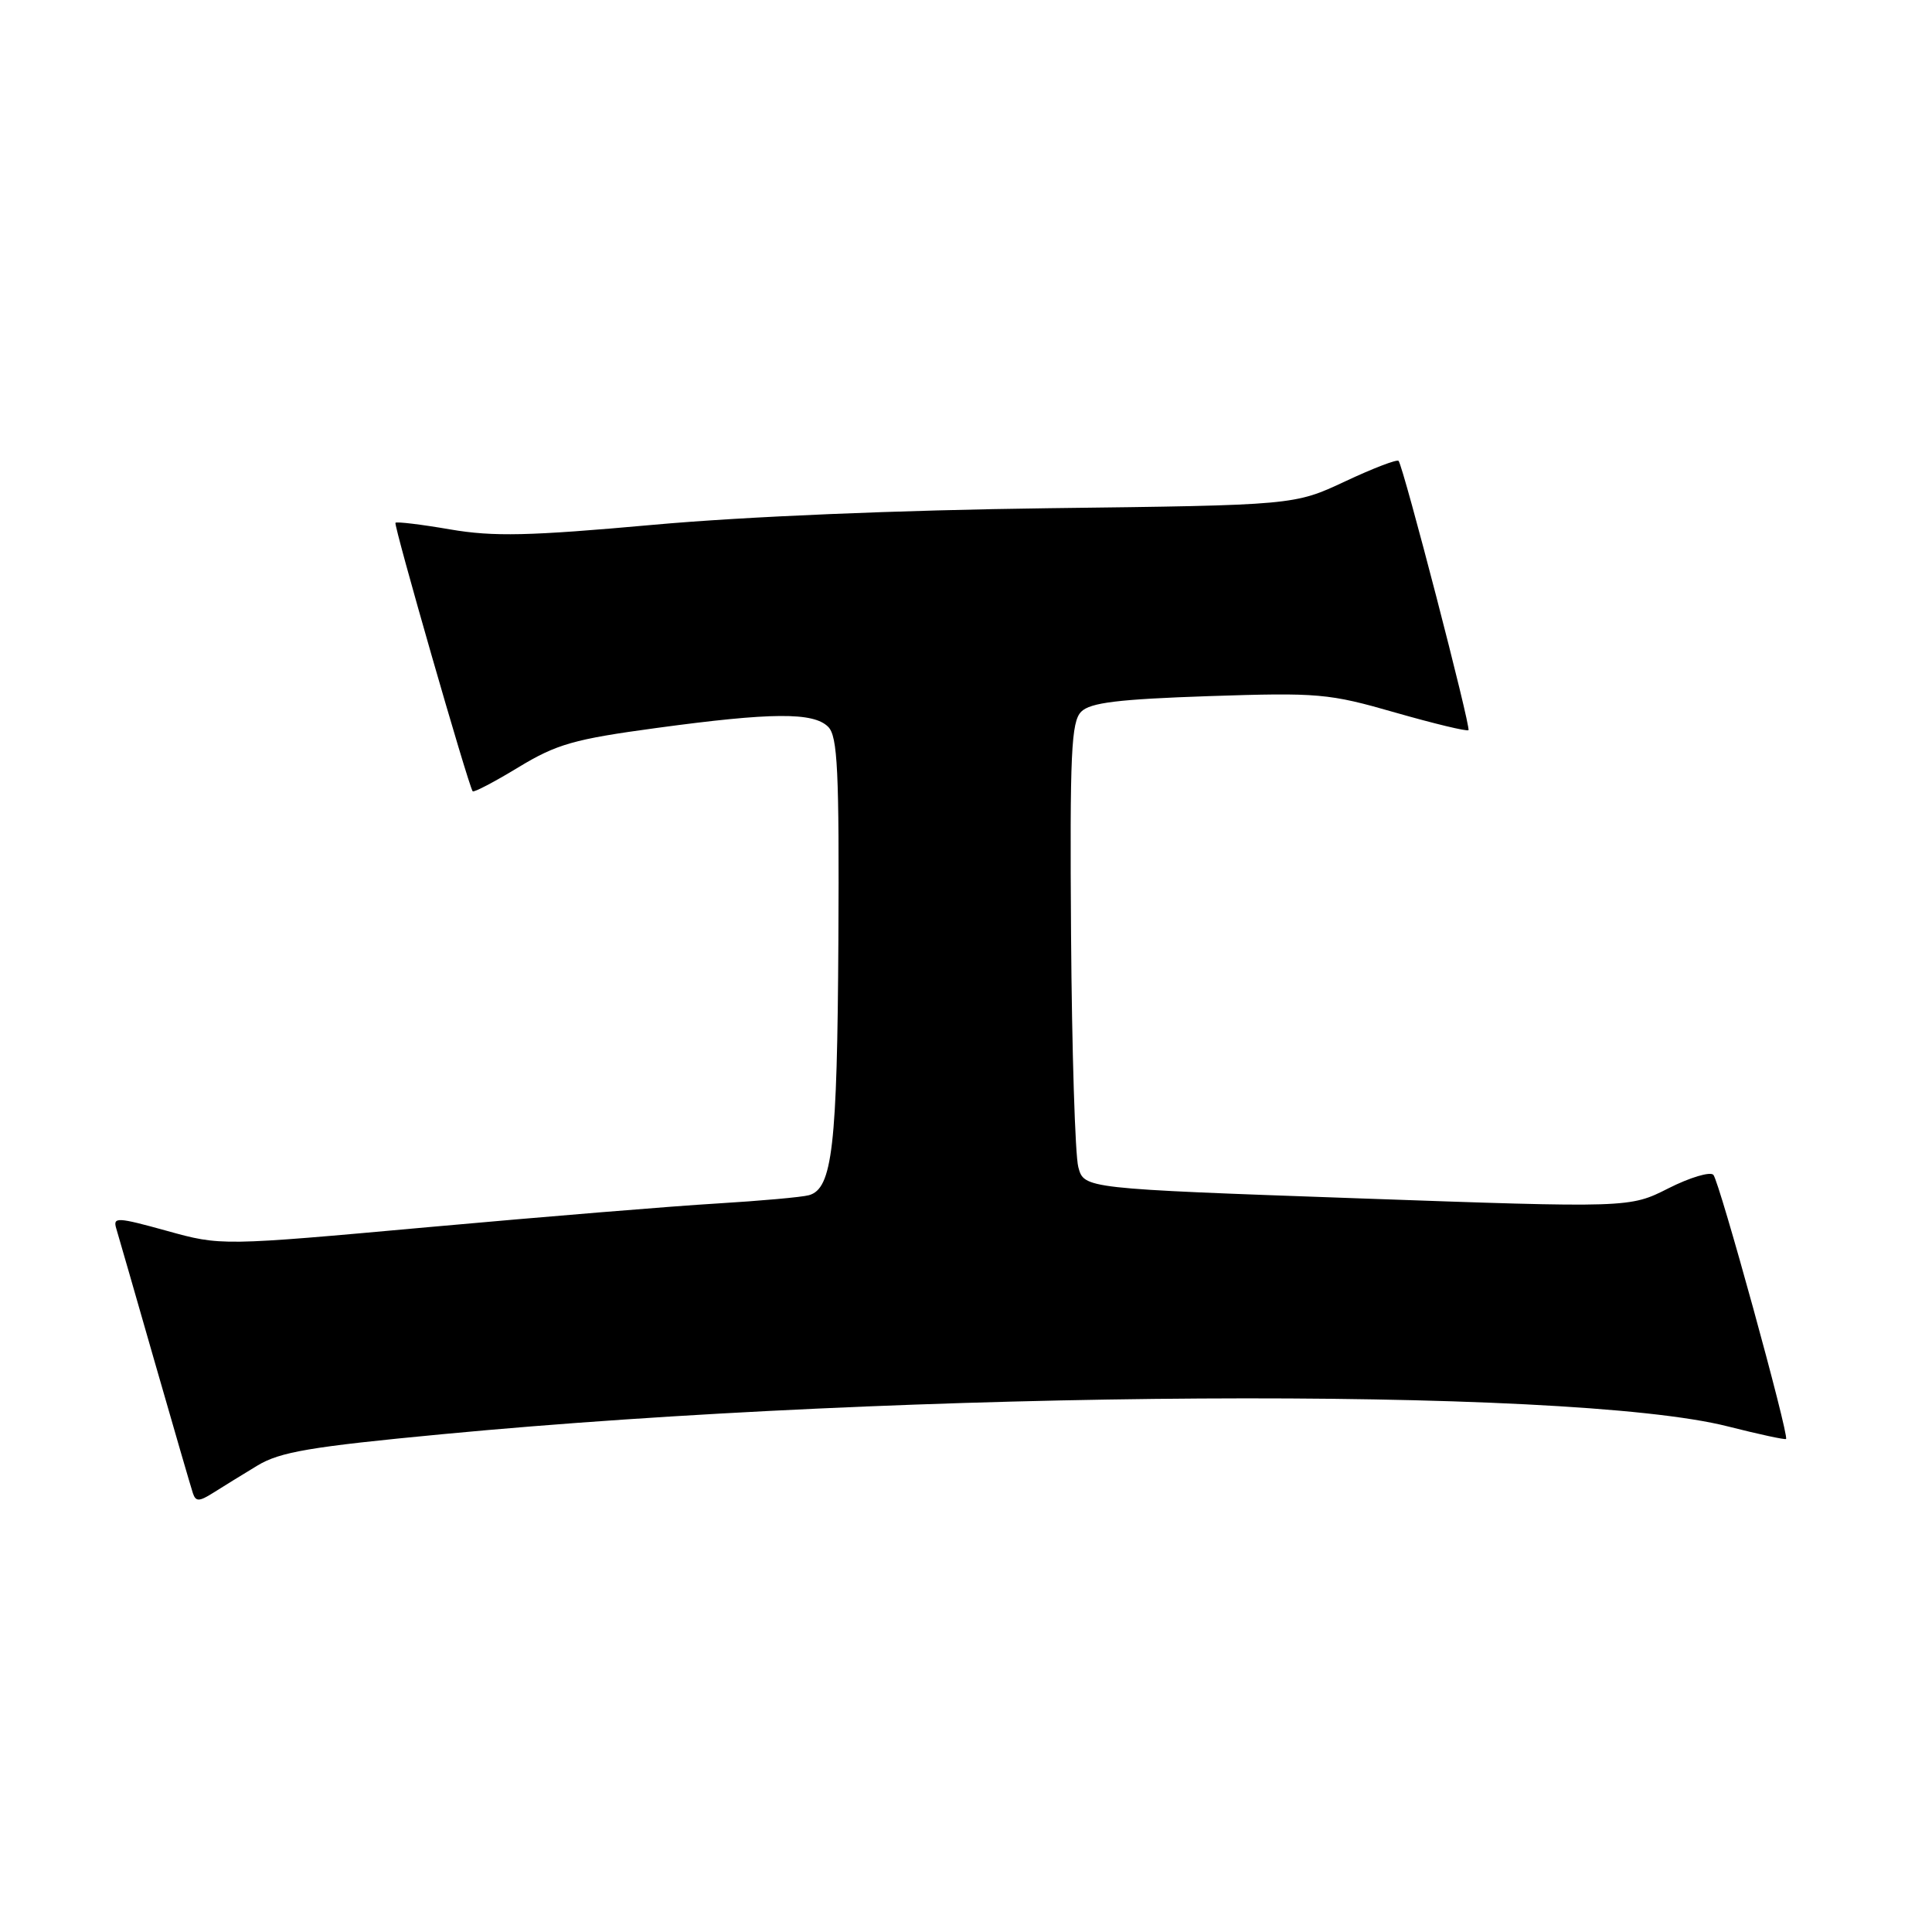 <?xml version="1.0" encoding="UTF-8" standalone="no"?>
<!DOCTYPE svg PUBLIC "-//W3C//DTD SVG 1.1//EN" "http://www.w3.org/Graphics/SVG/1.1/DTD/svg11.dtd" >
<svg xmlns="http://www.w3.org/2000/svg" xmlns:xlink="http://www.w3.org/1999/xlink" version="1.1" viewBox="0 0 256 256">
 <g >
 <path fill="currentColor"
d=" M 34.10 194.20 C 37.10 192.38 41.14 191.70 58.60 190.04 C 120.33 184.17 207.83 183.64 228.96 189.01 C 233.07 190.05 236.53 190.80 236.66 190.67 C 237.10 190.24 227.81 156.50 227.03 155.67 C 226.60 155.22 223.92 156.02 221.09 157.45 C 215.94 160.06 215.94 160.06 179.79 158.78 C 143.64 157.50 143.64 157.50 142.88 154.64 C 142.46 153.07 142.03 139.20 141.92 123.82 C 141.75 99.76 141.94 95.63 143.27 94.30 C 144.47 93.10 148.17 92.65 160.18 92.24 C 174.70 91.76 176.07 91.88 184.89 94.42 C 190.03 95.89 194.39 96.94 194.58 96.75 C 194.93 96.40 185.97 61.87 185.32 61.07 C 185.12 60.83 181.93 62.05 178.23 63.79 C 171.50 66.94 171.50 66.94 139.00 67.34 C 119.17 67.59 98.72 68.44 86.55 69.54 C 70.04 71.03 65.40 71.13 59.65 70.15 C 55.83 69.49 52.57 69.10 52.40 69.27 C 52.13 69.54 62.02 103.96 62.63 104.85 C 62.76 105.04 65.49 103.62 68.68 101.68 C 73.77 98.59 76.07 97.94 87.00 96.46 C 102.27 94.39 107.78 94.35 109.74 96.31 C 110.99 97.56 111.21 102.08 111.09 124.65 C 110.94 151.92 110.30 157.51 107.19 158.37 C 106.26 158.63 100.78 159.12 95.00 159.47 C 89.22 159.81 72.08 161.22 56.90 162.59 C 29.30 165.09 29.30 165.09 22.10 163.09 C 15.48 161.26 14.94 161.24 15.41 162.80 C 15.69 163.73 17.99 171.70 20.51 180.50 C 23.04 189.30 25.31 197.11 25.56 197.86 C 25.94 198.99 26.39 198.98 28.26 197.80 C 29.49 197.02 32.12 195.40 34.10 194.20 Z "/>
</g>
</svg>